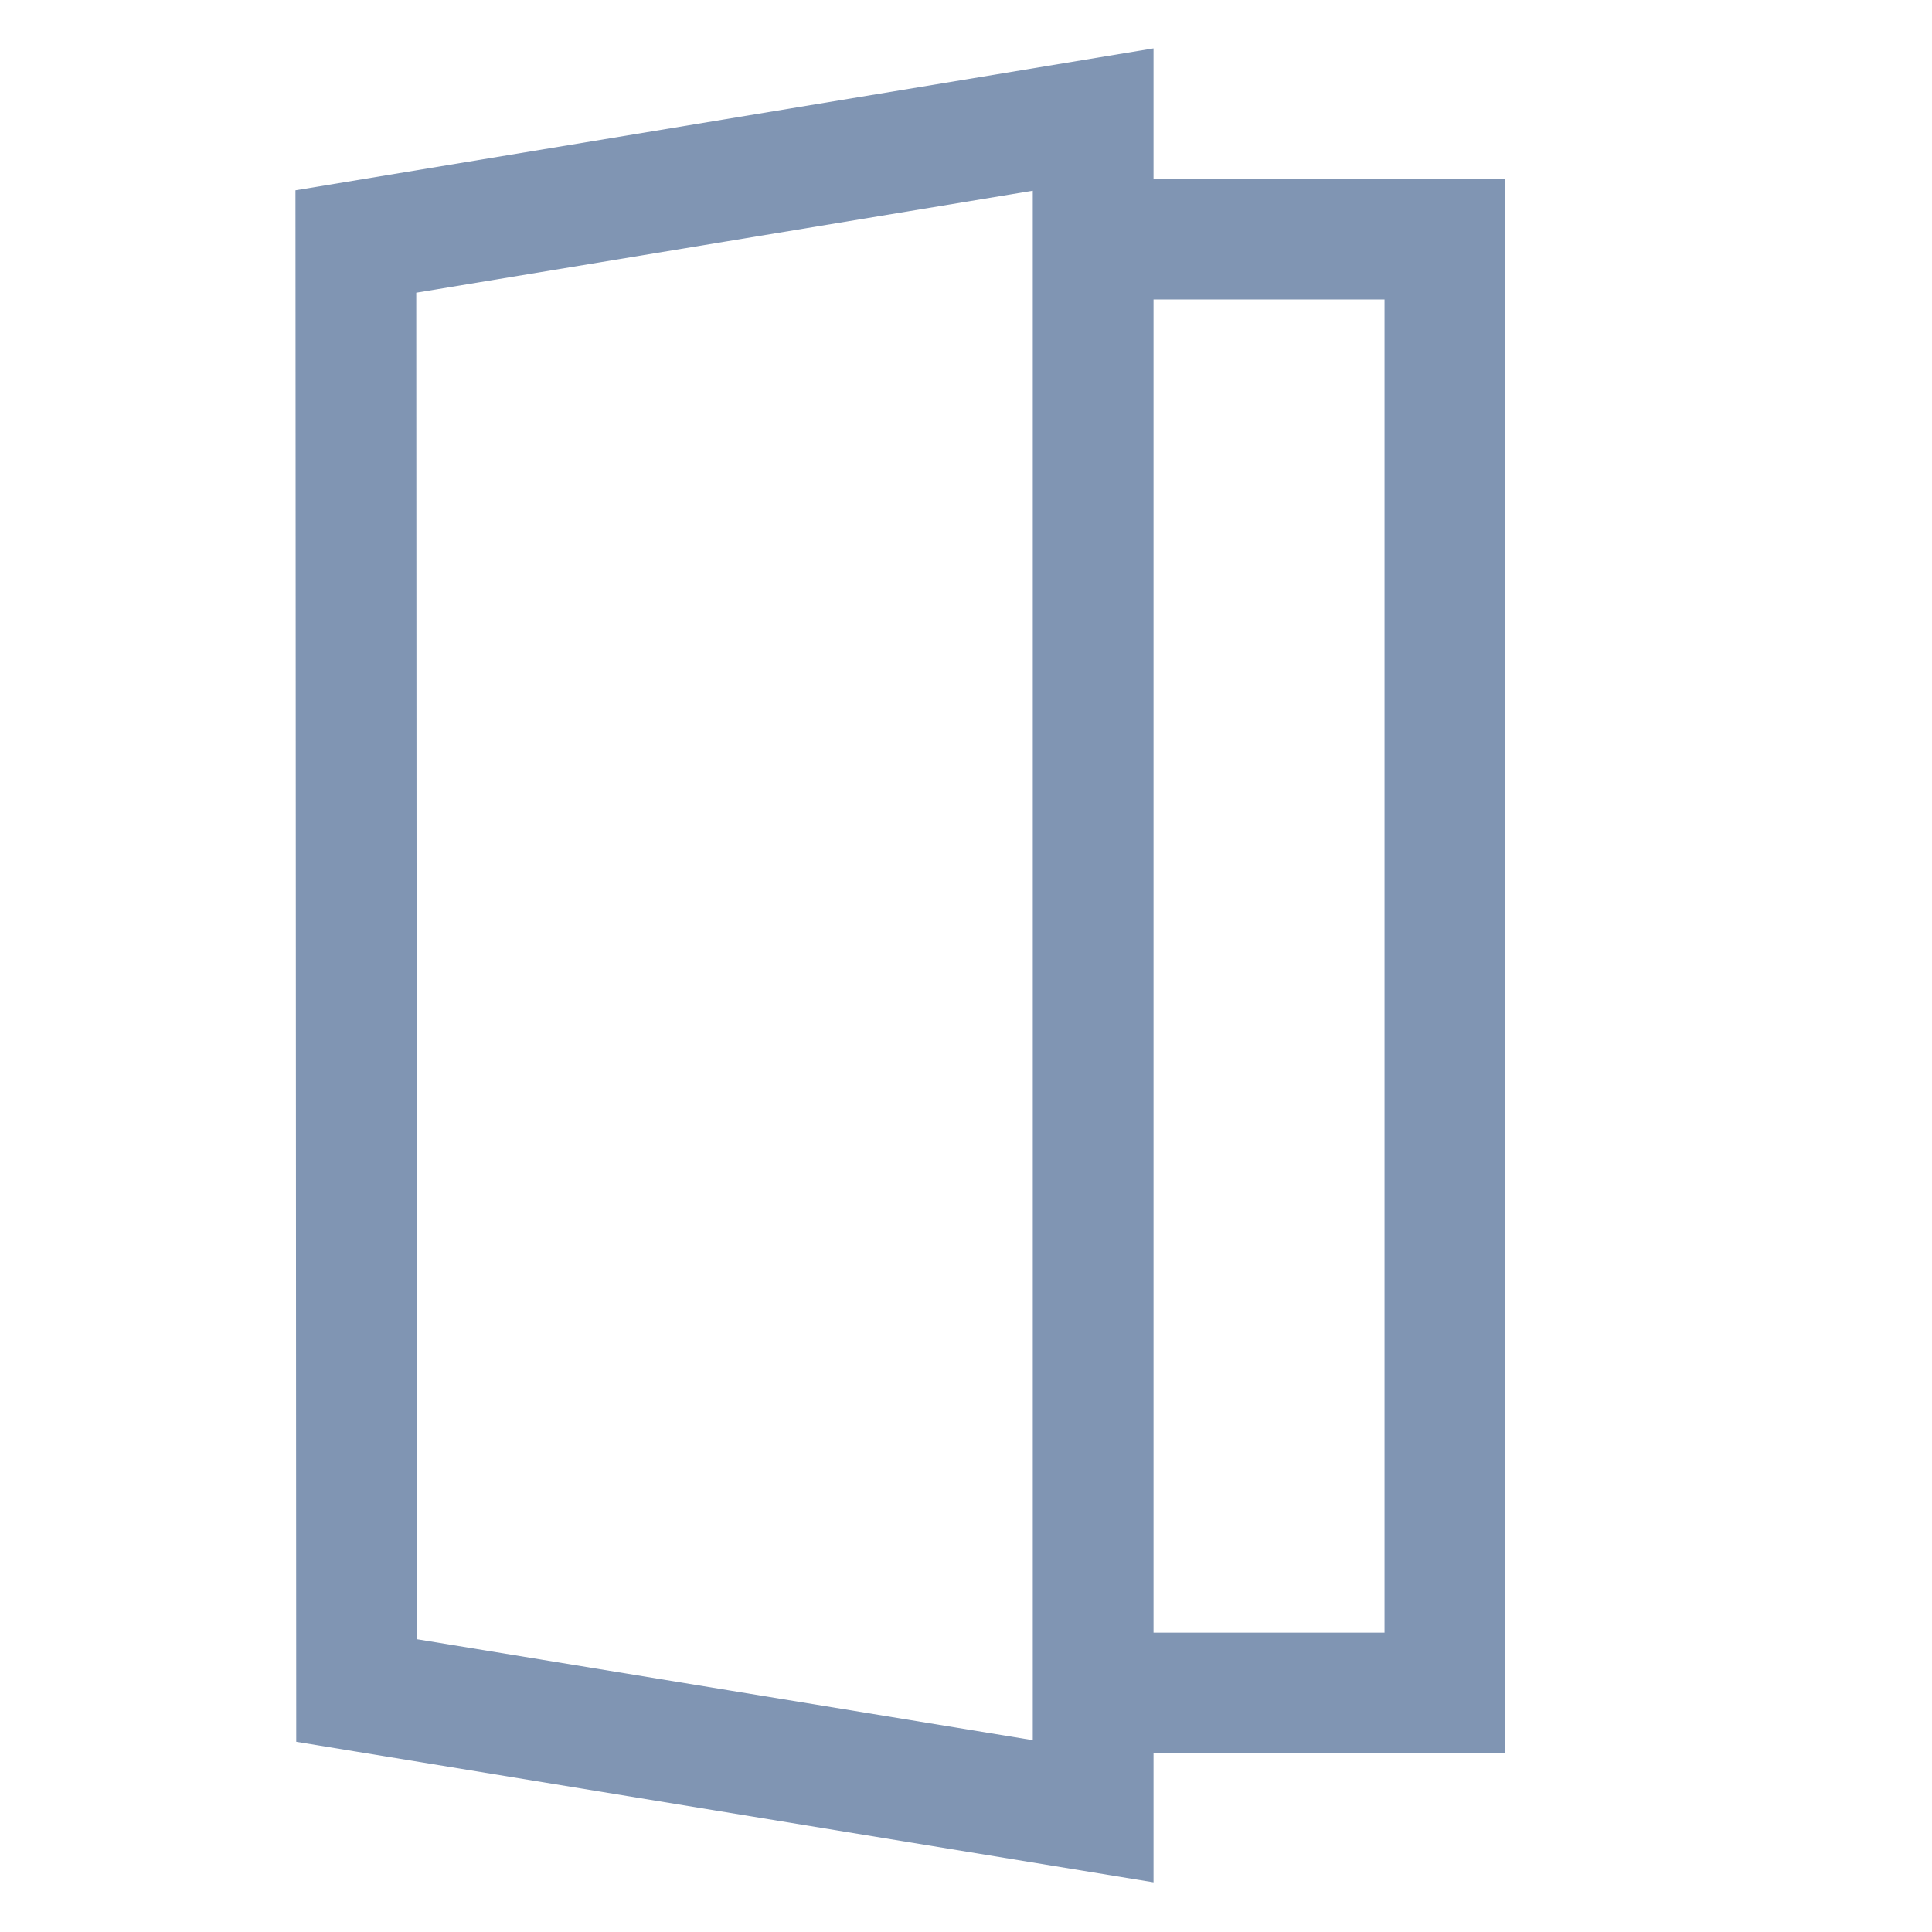 <svg xmlns="http://www.w3.org/2000/svg" xmlns:xlink="http://www.w3.org/1999/xlink" width="16" height="16" viewBox="0 0 16 16">
  <defs>
    <clipPath id="clip-path">
      <rect width="16" height="16" fill="none"/>
    </clipPath>
  </defs>
  <g id="icon_account_exit" clip-path="url(#clip-path)">
    <rect id="Rectangle_461" data-name="Rectangle 461" width="16" height="16" fill="none"/>
    <g id="Group_634" data-name="Group 634" transform="translate(111.5 -588.792)">
      <path id="Path_827" data-name="Path 827" d="M-102.447,589.782v14.01l-6.1-1-.006-12Z" fill="none" stroke="#8095b3" stroke-miterlimit="10" stroke-width="1"/>
    </g>
    <path id="Path_828" data-name="Path 828" d="M-102.466,590.772h2.932v12.041h-2.932" transform="translate(111.5 -588.792)" fill="none" stroke="#8095b3" stroke-miterlimit="10" stroke-width="1"/>
  </g>
</svg>
